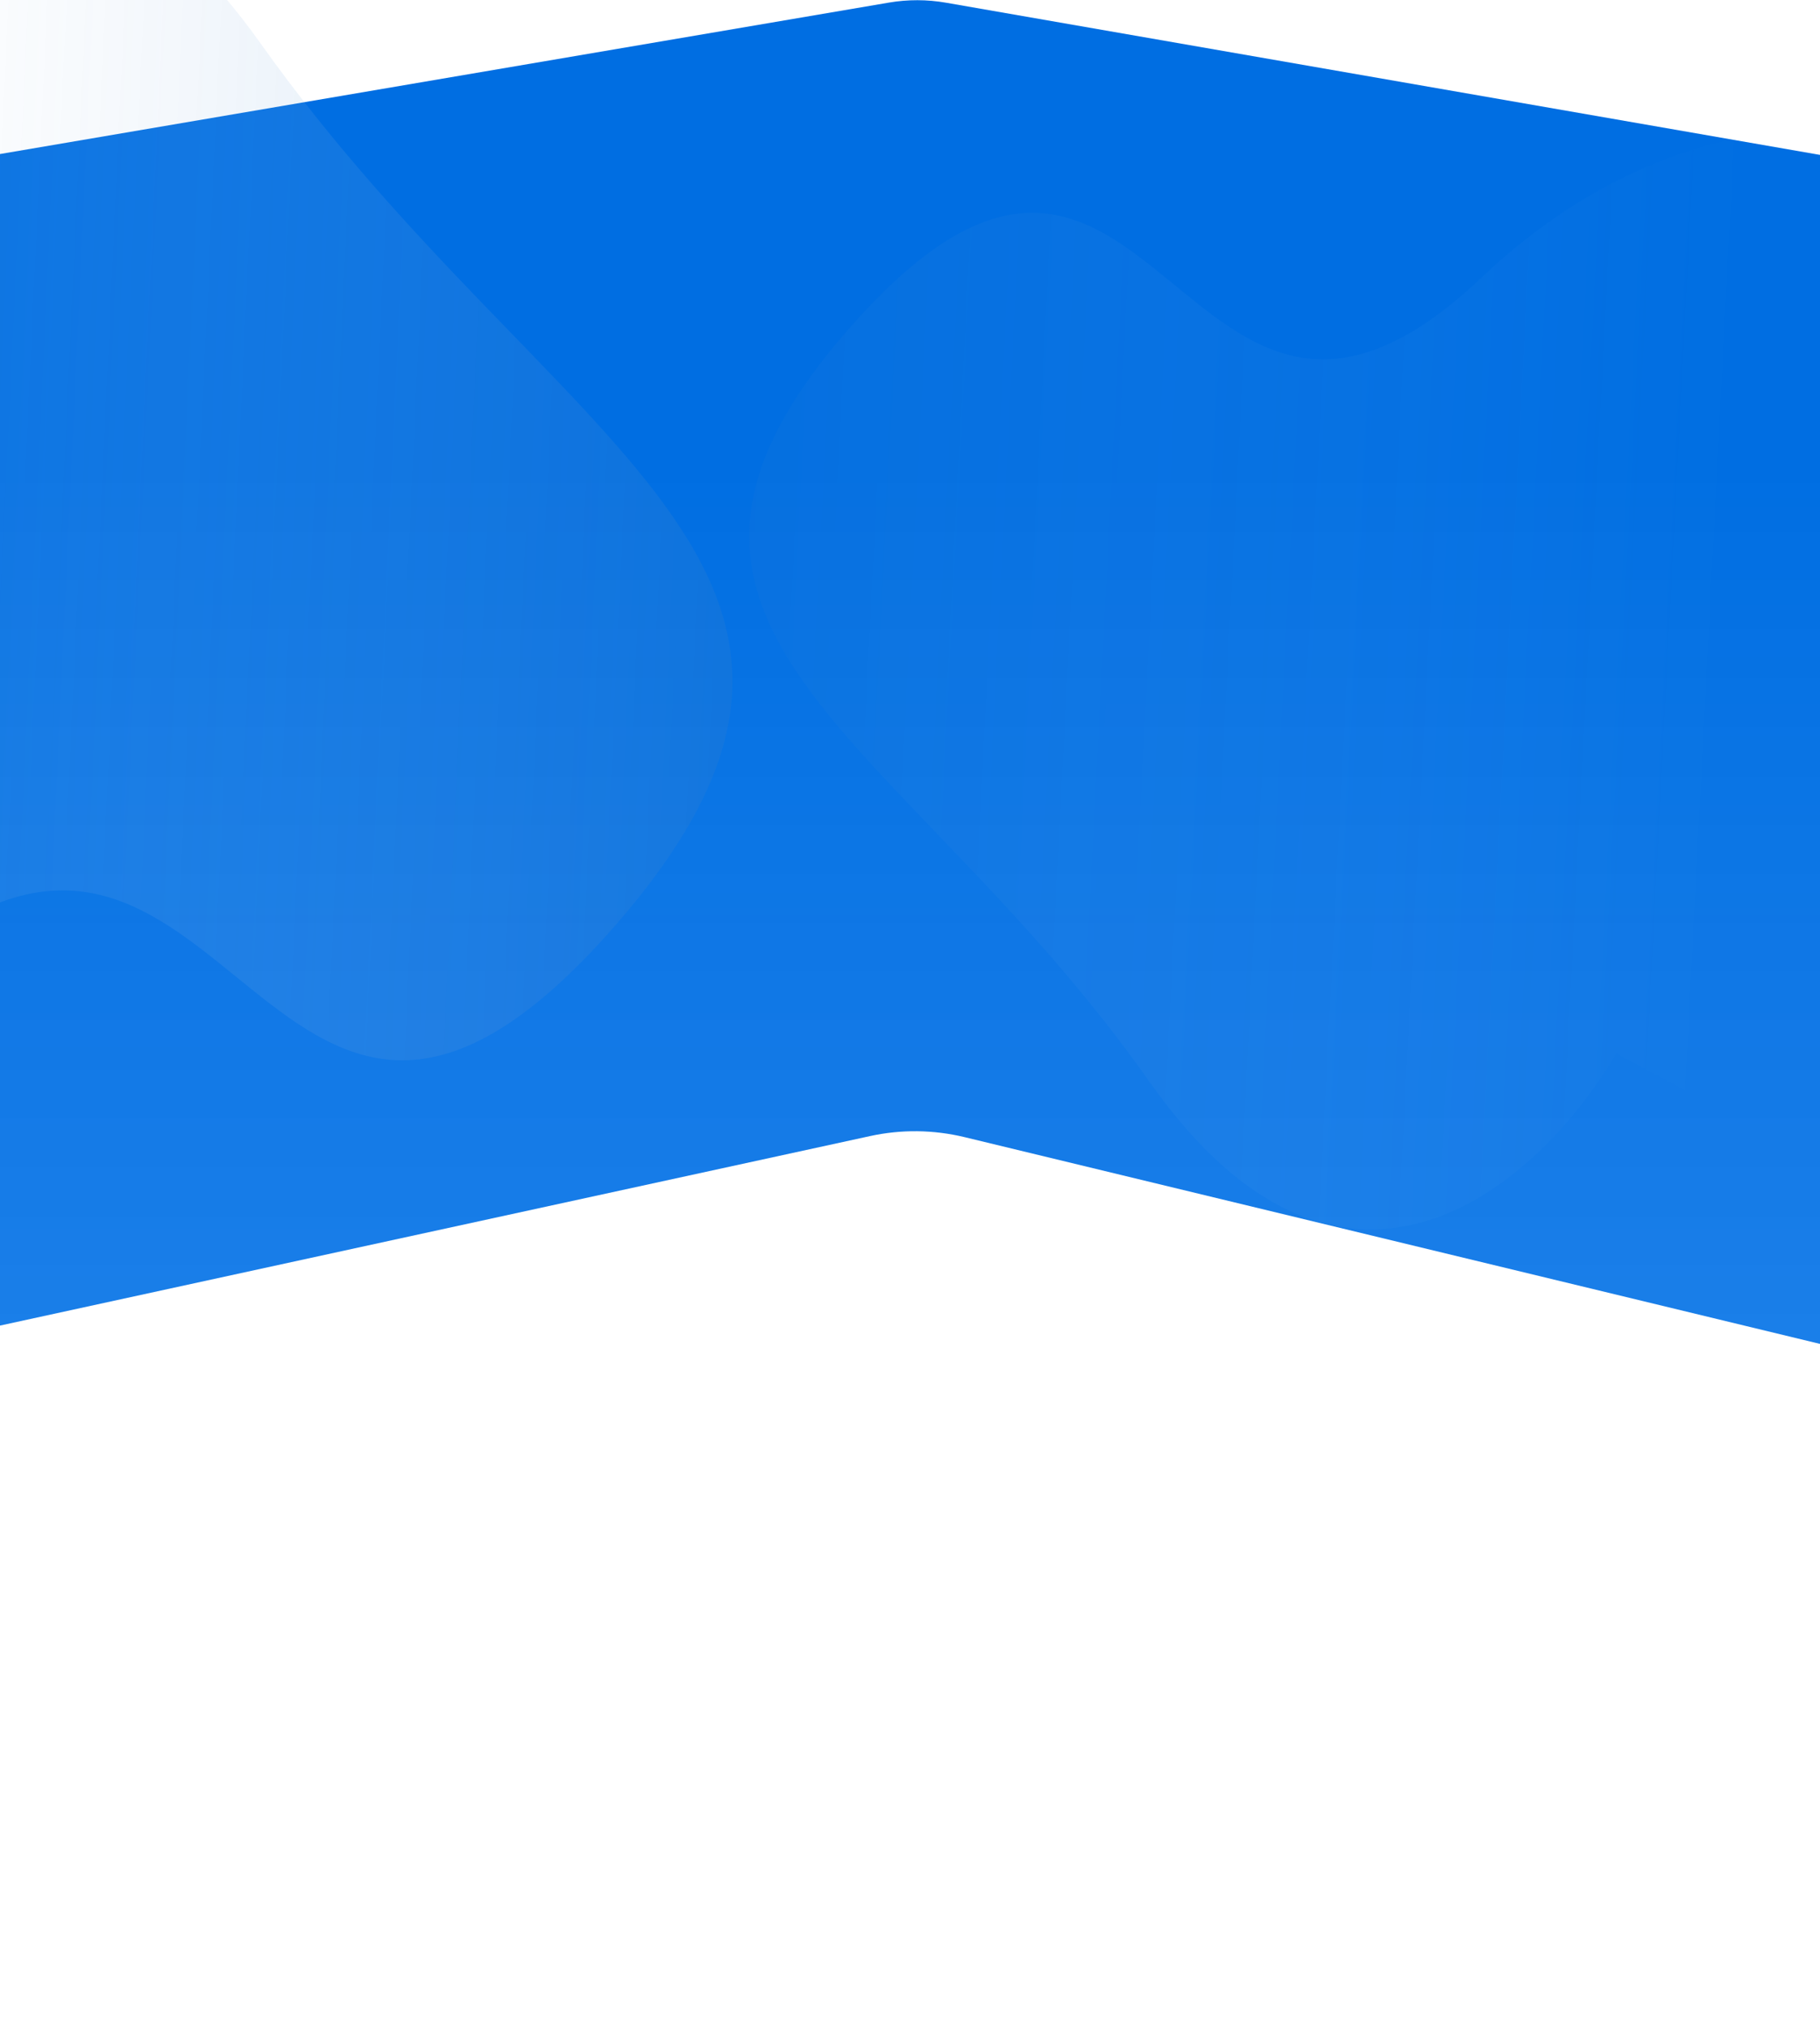 <svg width="803" height="895" viewBox="0 132 483 895" fill="none" xmlns="http://www.w3.org/2000/svg" xmlns:xlink="http://www.w3.org/1999/xlink">
    <path d="M-382 237.741L232.221 133.139C240.533 131.723 249.027 131.739 257.334 133.185L858 237.741L876 781L265.54 633.515C251.879 630.215 237.647 630.053 223.915 633.043L-547.5 801L-382 237.741Z" fill="url(#paint0_linear)"/>
    <path d="M-44.991 151.202C-147.602 6.999 -248.4 101.704 -285.972 167.082L-331.985 142.783C-407.959 273.101 -559.931 541.913 -560.029 574.624C-560.151 615.512 -369.903 716.145 -214.676 567.509C-59.449 418.873 -45.992 719.407 110.52 541.232C249.608 382.894 83.273 331.455 -44.991 151.202Z" fill="url(#paint1_linear)"/>
    <g filter="url(#filter0_d)">
        <rect x="15" y="482" width="430" height="301" fill="url(#pattern0)"/>
    </g>
    <path d="M347.187 609.137C434.231 732.731 520.719 652.259 553.083 596.574L592.283 617.519C657.716 506.526 788.637 277.556 788.856 249.617C789.13 214.693 627.051 127.95 493.849 254.26C360.647 380.57 350.401 123.819 215.979 275.354C96.522 410.018 238.381 454.644 347.187 609.137Z" fill="url(#paint2_linear)"/>
    <defs>
        <linearGradient id="paint0_linear" x1="238" y1="334.167" x2="238" y2="1268.83" gradientUnits="userSpaceOnUse">
            <stop stop-color="#006EE2"/>
            <stop offset="1" stop-color="#167FEE" stop-opacity="0.83"/>
        </linearGradient>
        <linearGradient id="paint1_linear" x1="292.325" y1="301.497" x2="-337.845" y2="272.089" gradientUnits="userSpaceOnUse">
            <stop stop-color="#005BBE" stop-opacity="0.29"/>
            <stop offset="1" stop-color="white" stop-opacity="0"/>
        </linearGradient>
        <linearGradient id="paint2_linear" x1="59.698" y1="479.364" x2="597.825" y2="507.099" gradientUnits="userSpaceOnUse">
            <stop stop-color="#005BBE" stop-opacity="0.12"/>
            <stop offset="1" stop-color="white" stop-opacity="0"/>
        </linearGradient>
    </defs>
</svg>
